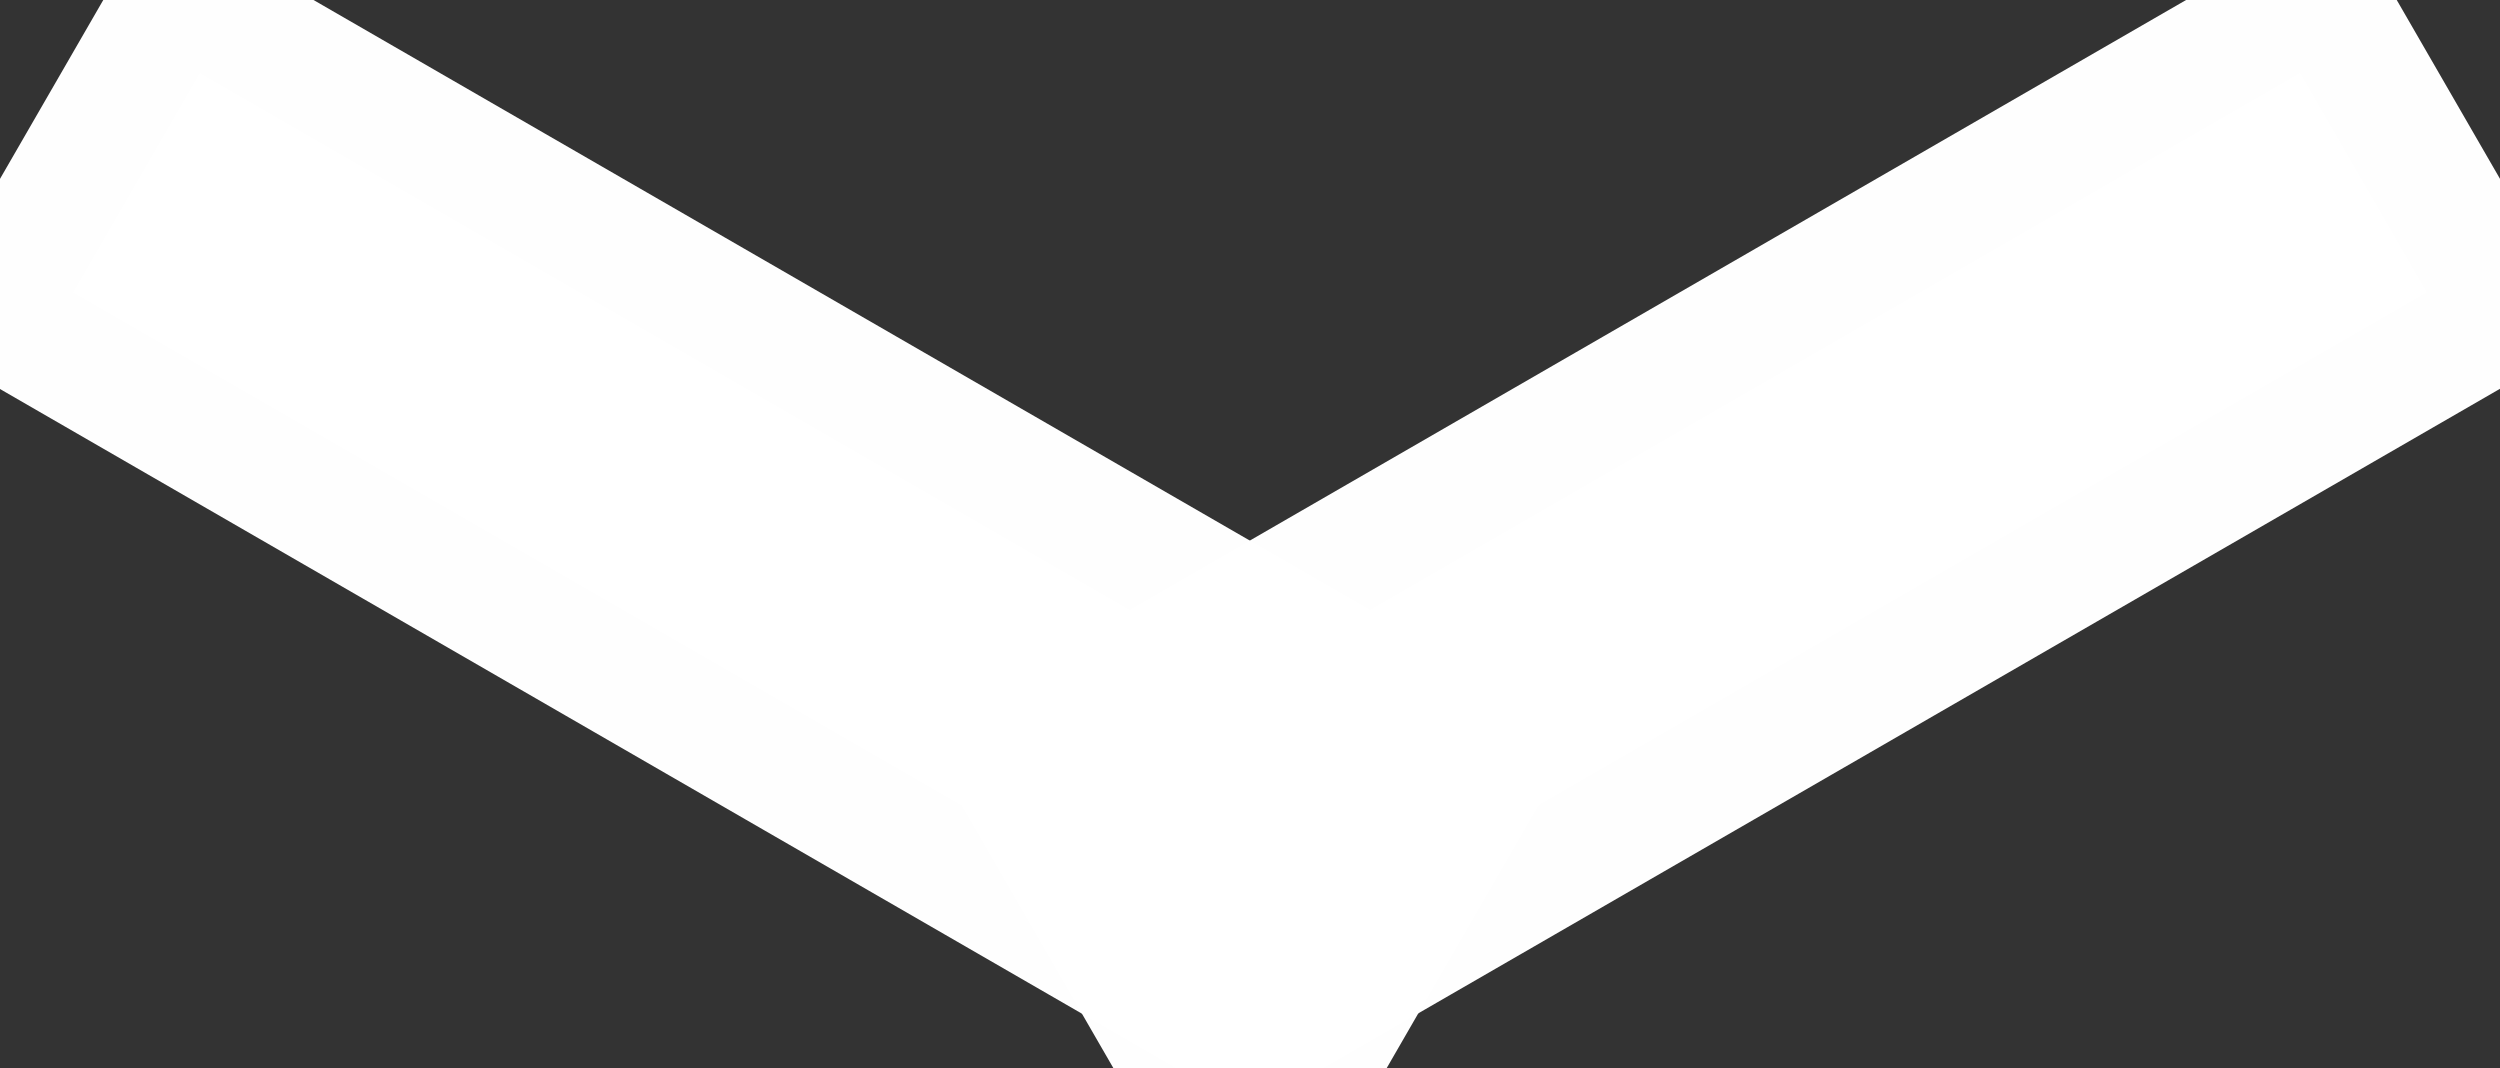 <?xml version="1.0" encoding="UTF-8" standalone="no"?>
<!-- Created with Inkscape (http://www.inkscape.org/) -->

<svg
   width="37.982mm"
   height="16.231mm"
   viewBox="0 0 37.982 16.231"
   version="1.1"
   id="svg5"
   xmlns="http://www.w3.org/2000/svg"
   xmlns:svg="http://www.w3.org/2000/svg">
  <rect x="0" y="0" width="37.982" height="16.231" fill="#333333" stroke="none"/>
  <defs
     id="defs2" />
  <g
     id="layer1"
     transform="translate(-51.736,-91.909)">
    <g
       id="g951"
       style="fill:#ffffff;fill-opacity:1;stroke:#ffffff;stroke-opacity:0.995">
      <rect
         style="fill:#ffffff;fill-opacity:1;stroke:#ffffff;stroke-width:3.654;stroke-opacity:0.995"
         id="rect234"
         width="21.346"
         height="3.846"
         x="93.945"
         y="53.173"
         ry="1.923"
         rx="0"
         transform="rotate(30)" />
      <rect
         style="fill:#ffffff;fill-opacity:1;stroke:#ffffff;stroke-width:3.654;stroke-opacity:0.995"
         id="rect947"
         width="21.346"
         height="3.846"
         x="-28.557"
         y="123.9"
         ry="1.923"
         rx="0"
         transform="matrix(-0.866,0.5,0.5,0.866,0,0)" />
    </g>
  </g>
</svg>
